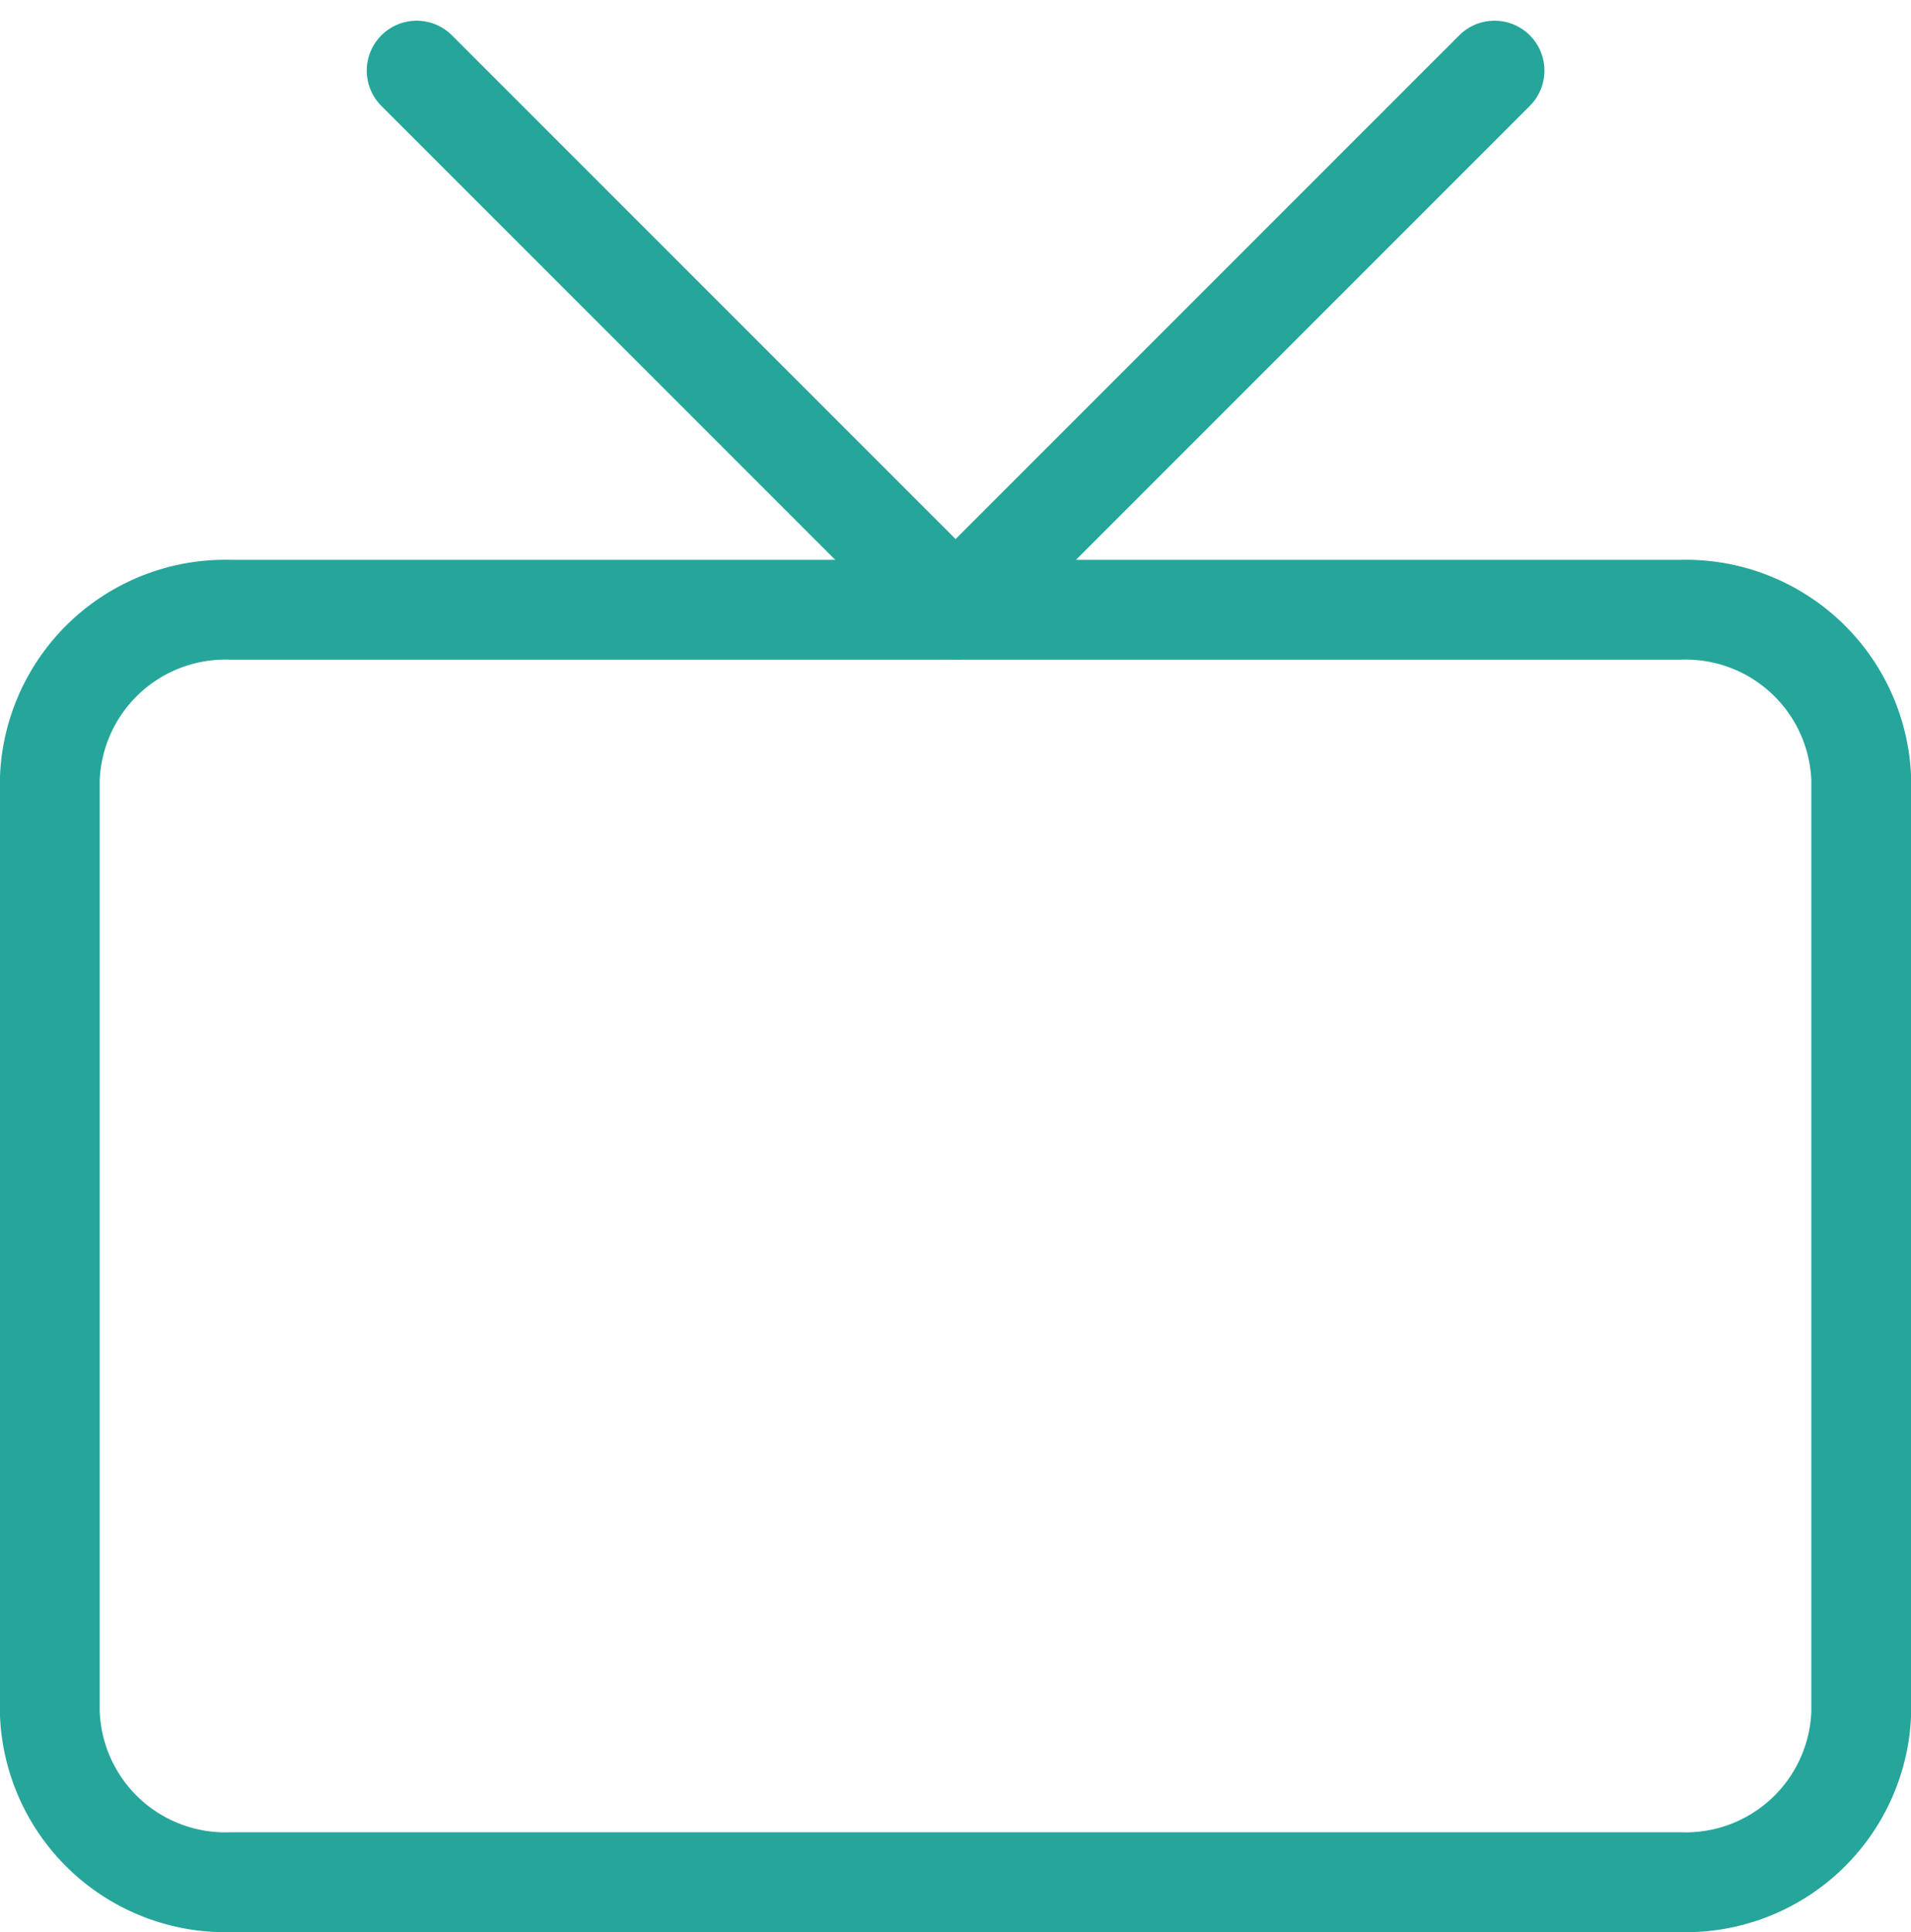 <svg xmlns="http://www.w3.org/2000/svg" width="31.913" height="32.258" viewBox="0 0 31.913 32.258">
  <g id="tv" transform="translate(-99.167 -219.821)">
    <path id="Path_6" data-name="Path 6" d="M4.691,5.833h24.2a2.933,2.933,0,0,1,3.025,2.833V24.245a2.933,2.933,0,0,1-3.025,2.833H4.691a2.933,2.933,0,0,1-3.025-2.833V8.666A2.933,2.933,0,0,1,4.691,5.833Z" transform="translate(98.333 224.169)" fill="none" stroke="#26a69a" stroke-linecap="round" stroke-linejoin="round" stroke-width="1.667"/>
    <path id="Path_7" data-name="Path 7" d="M23.837,1.667l-9,9-9-9" transform="translate(100.288 219.333)" fill="none" stroke="#26a69a" stroke-linecap="round" stroke-linejoin="round" stroke-width="1.667"/>
  </g>
</svg>
